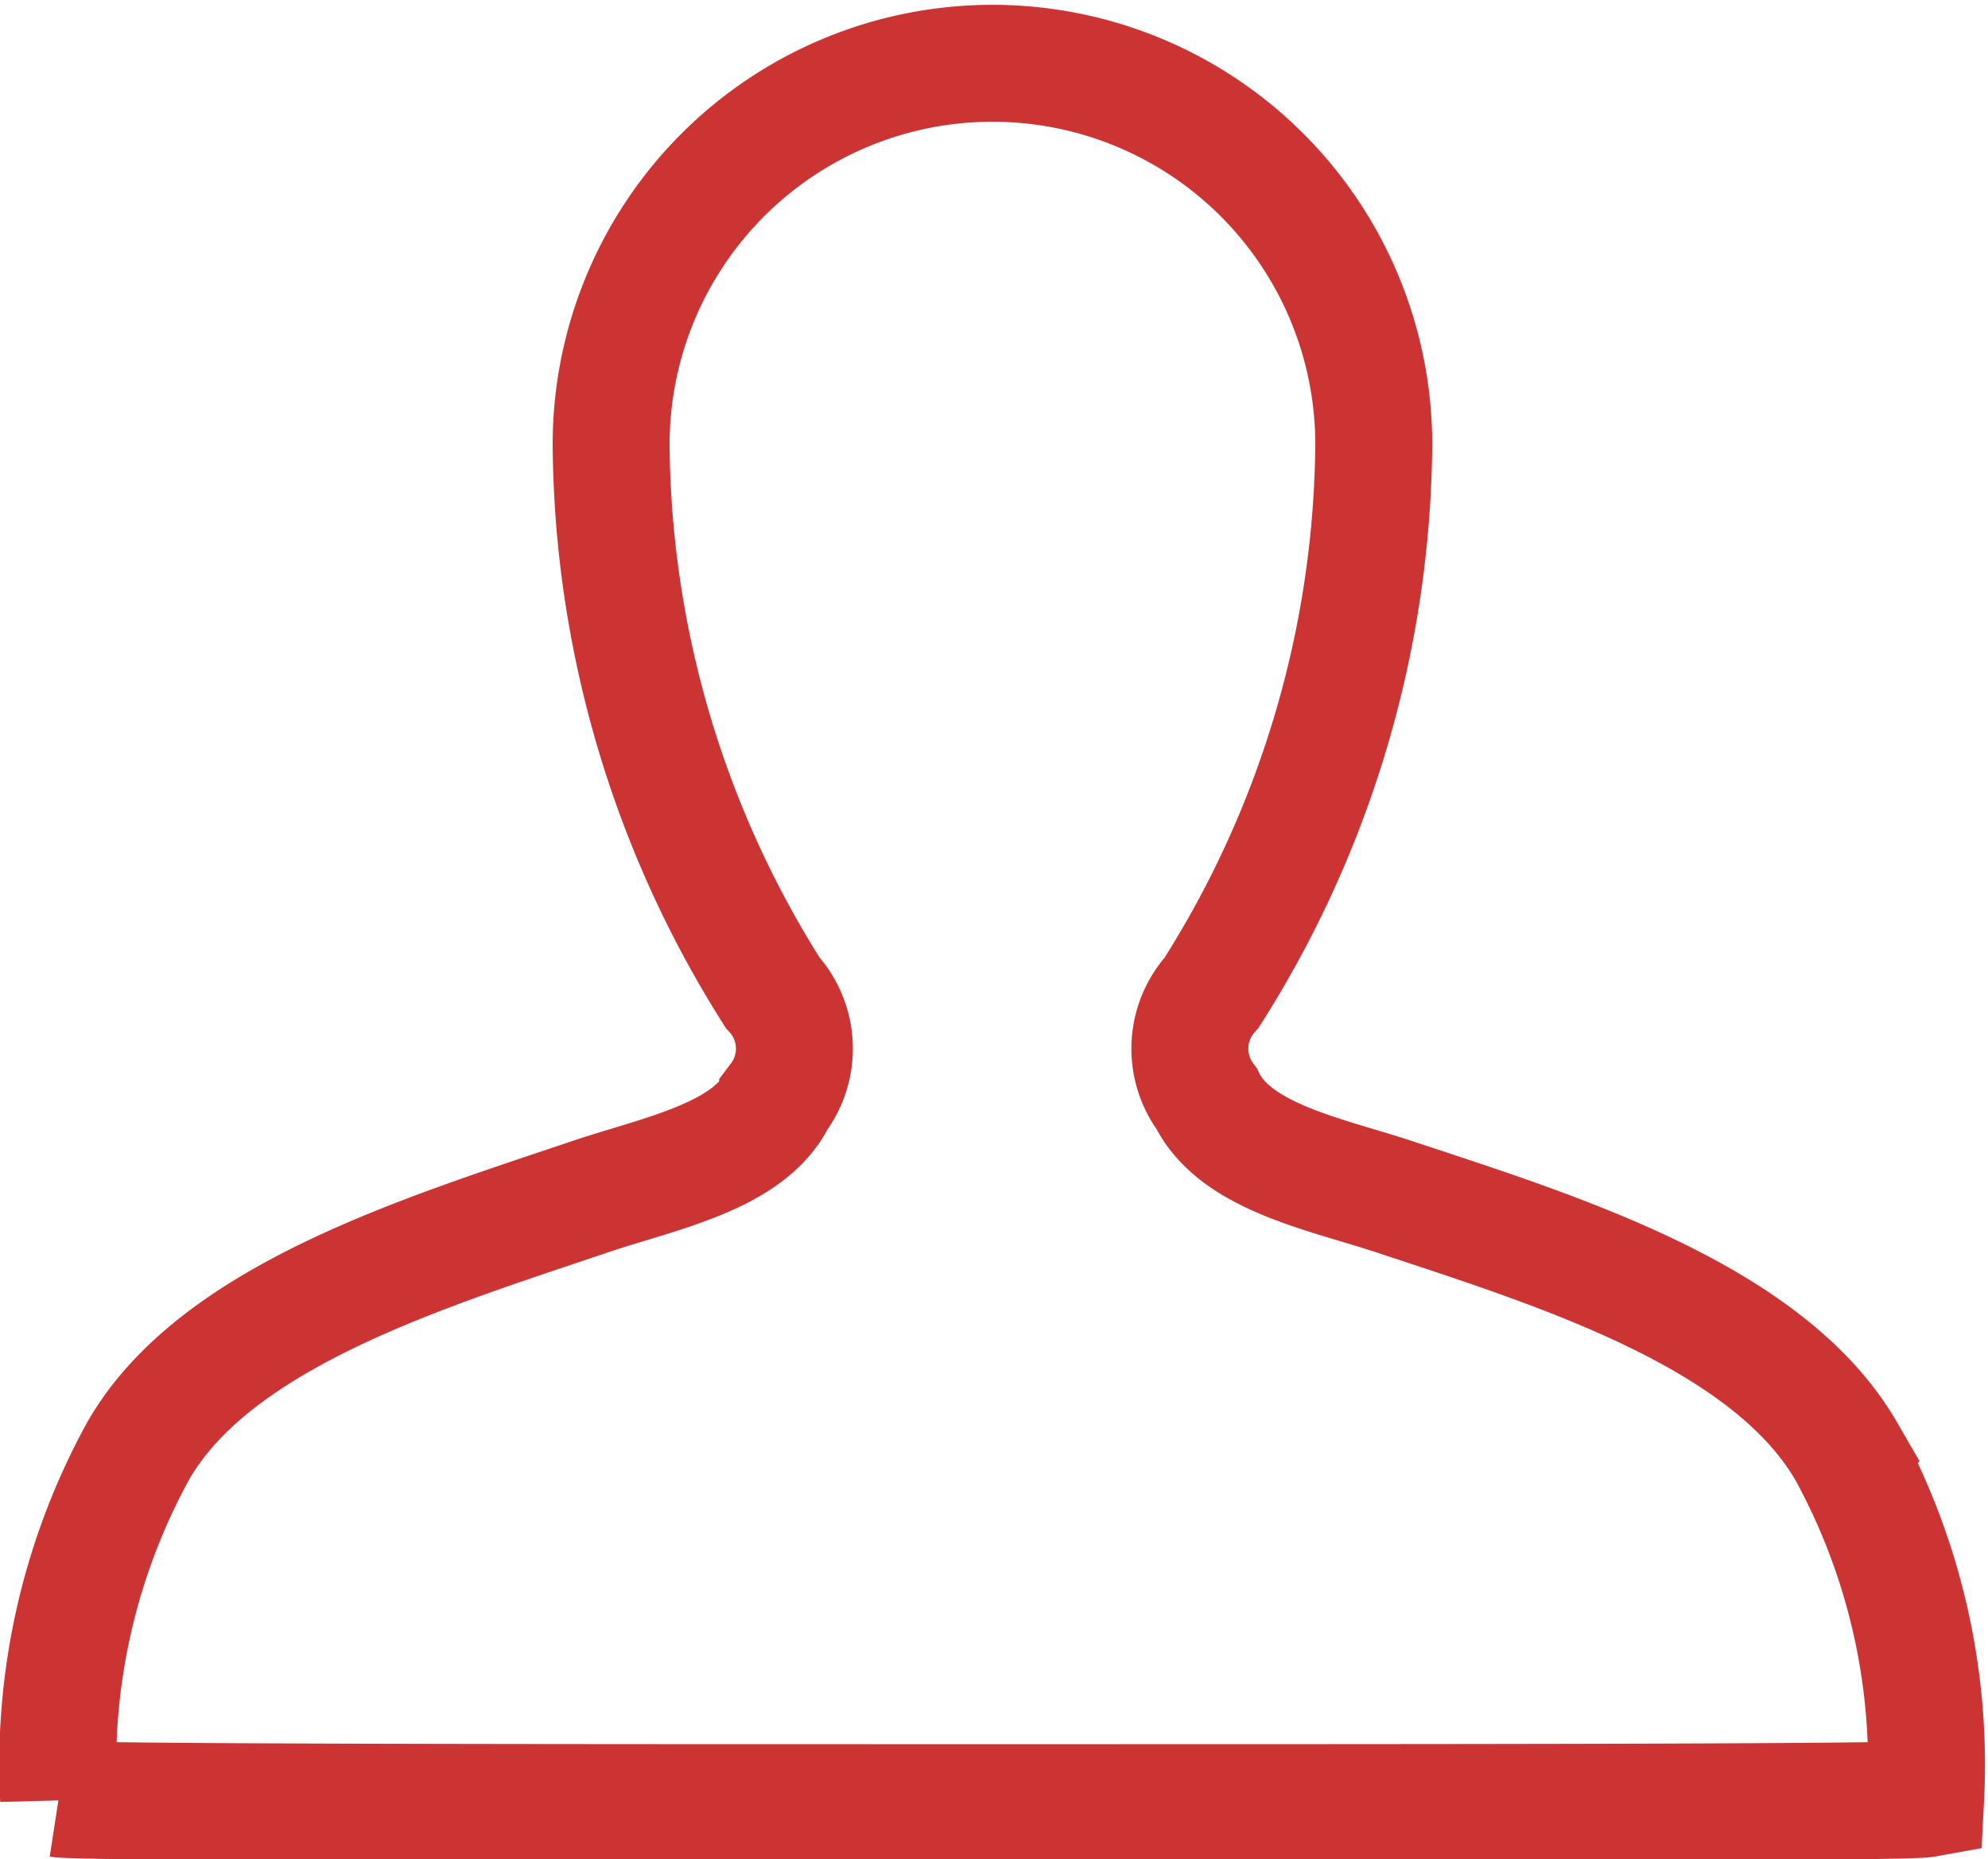 <svg id="260c1676-03df-4f4a-b727-780a304e97f9" data-name="ffc5192c-9797-444f-8bf0-ff938228b347" xmlns="http://www.w3.org/2000/svg" width="31.88" height="29.82" viewBox="0 0 31.88 29.82">
  <title>Клиентам Красная</title>
  <path d="M109,116c-7.33,0-14.61,0-15-.06a10.47,10.47,0,0,1,1.27-5.57c1.24-2.18,4.63-3.2,7.26-4.09,1.1-.37,2.55-0.64,3-1.57a1.33,1.33,0,0,0-.08-1.7,16.64,16.64,0,0,1-2.59-8.79,6.11,6.11,0,1,1,12.23,0,16.63,16.63,0,0,1-2.6,8.79,1.33,1.33,0,0,0-.08,1.7c0.46,0.94,1.91,1.21,3,1.57,2.63,0.87,6,1.91,7.26,4.09a10.47,10.47,0,0,1,1.27,5.57C123.61,116,116.33,116,109,116Z" transform="translate(-93.06 -87.09)" style="fill: none;stroke: #c33;stroke-miterlimit: 22.926;stroke-width: 1.875px"/>
</svg>
